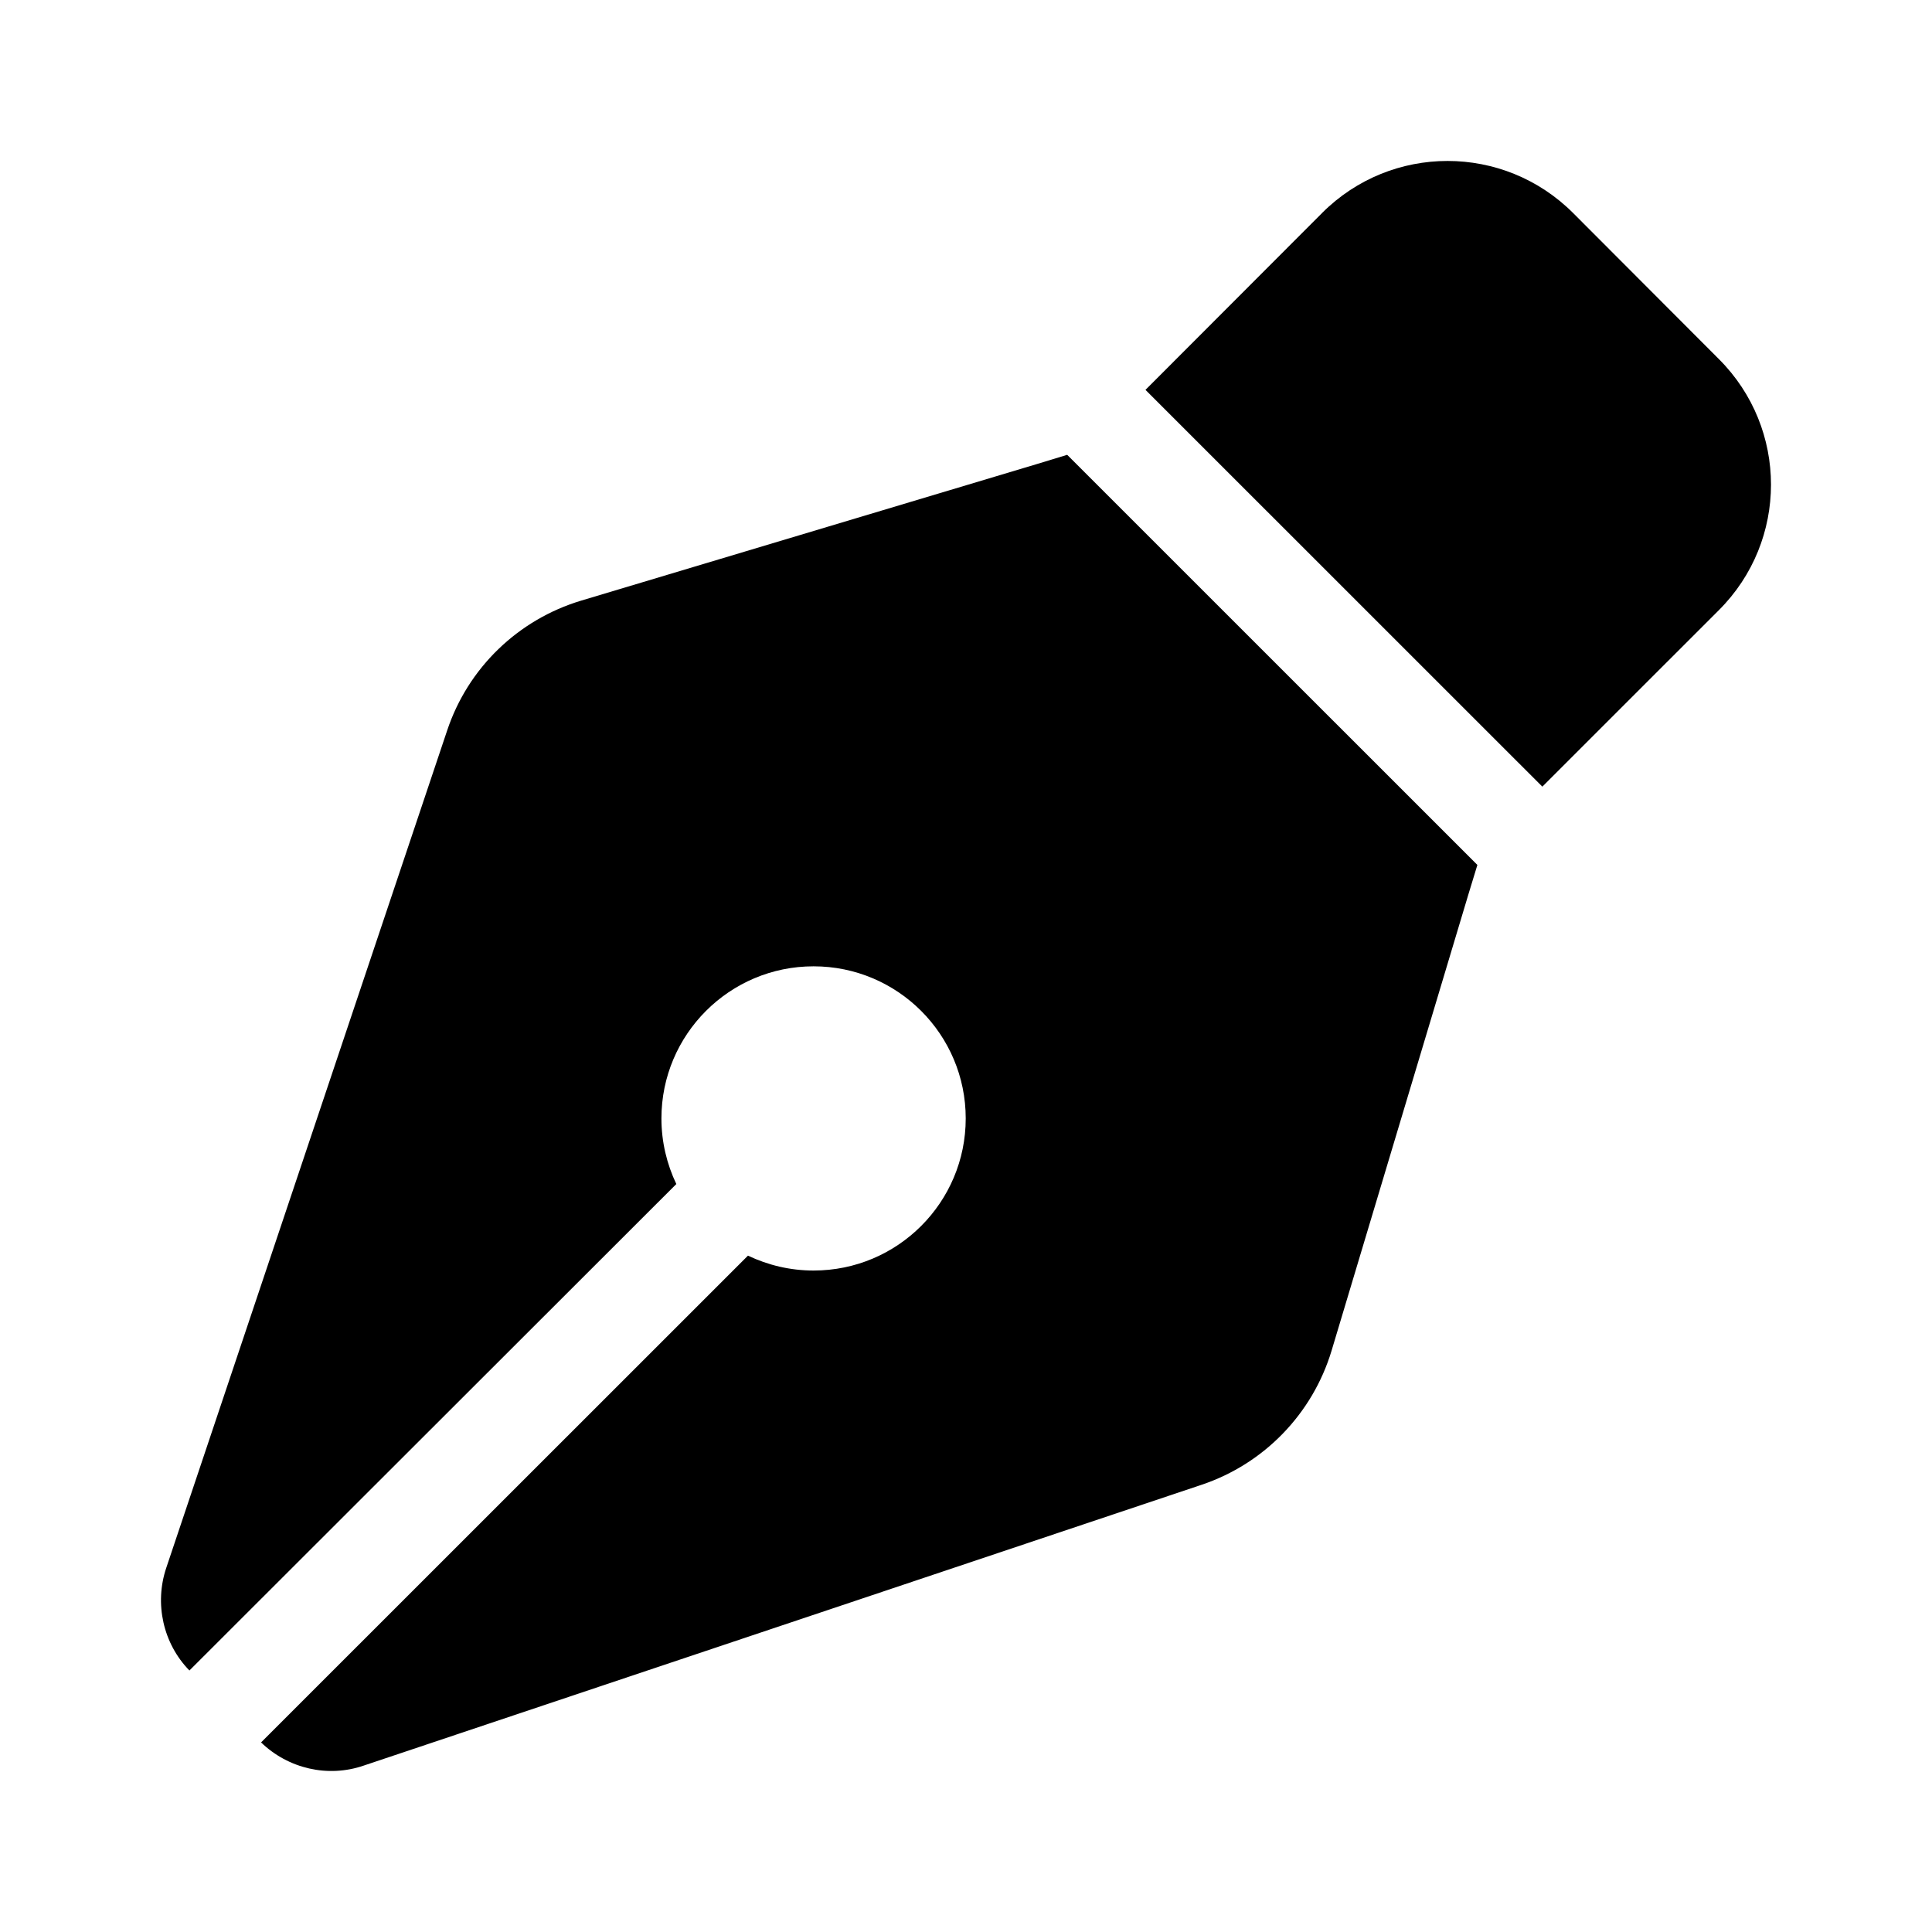 <svg viewBox="0 0 48 48" xmlns="http://www.w3.org/2000/svg"><path d="m32.846 5.293-4.387 4.393 9.86 9.858 4.387-4.386c1.725-1.724 1.725-4.511 0-6.236l-3.623-3.63c-1.725-1.724-4.513-1.724-6.237 0zm-6.332 6.007-.725.221-11.349 3.401c-1.567.472-2.812 1.669-3.331 3.228l-6.978 20.802c-.299.89-.079 1.882.575 2.551l12.097-12.086c-.236-.496-.37-1.047-.37-1.63 0-2.086 1.693-3.779 3.78-3.779s3.78 1.693 3.78 3.779c0 2.087-1.693 3.779-3.78 3.779-.583 0-1.134-.134-1.63-.37l-12.097 12.094c.677.653 1.662.882 2.552.575l20.815-6.976c1.552-.52 2.756-1.764 3.229-3.33l3.402-11.346.221-.724z"/></svg>